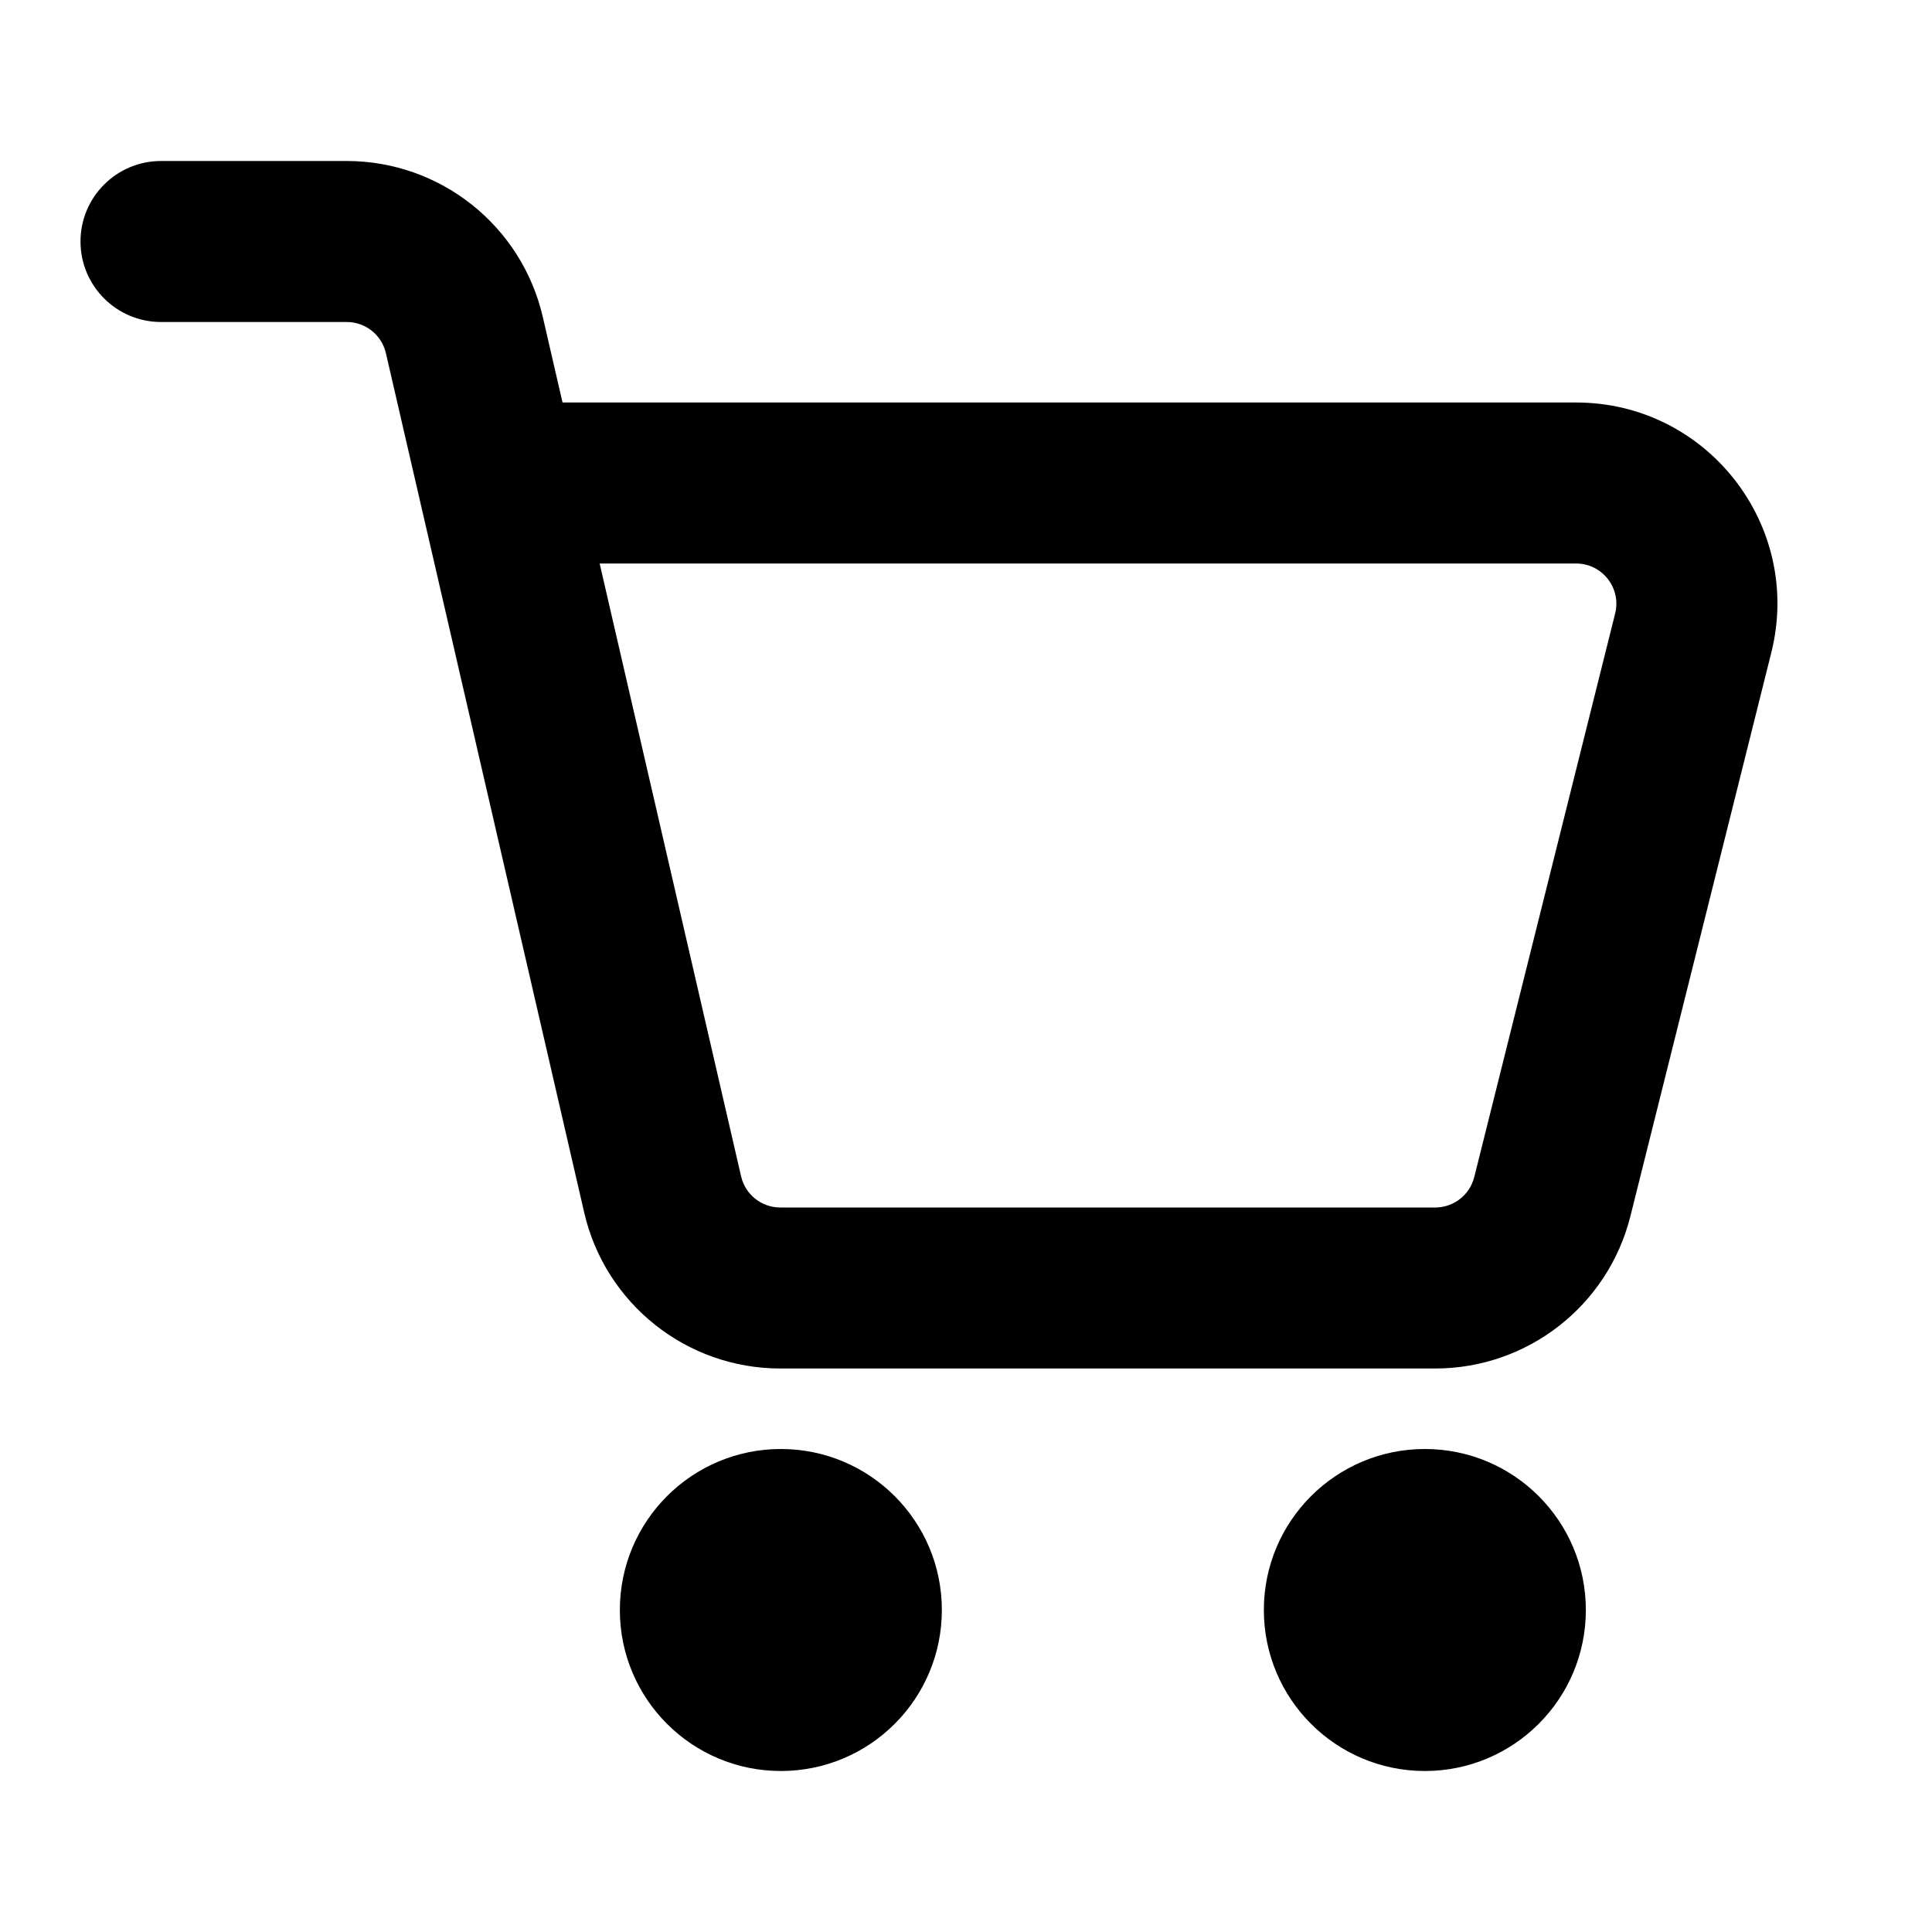 <svg width="24" height="24" viewBox="0 0 24 24" fill="none" xmlns="http://www.w3.org/2000/svg">
<path d="M17.7 22C16.596 22 15.7 21.105 15.7 20C15.7 18.895 16.596 18 17.7 18C18.805 18 19.7 18.895 19.7 20C19.7 21.105 18.805 22 17.7 22Z" fill="black"/>
<path d="M9.7 22C8.596 22 7.7 21.105 7.7 20C7.7 18.895 8.596 18 9.7 18C10.805 18 11.7 18.895 11.7 20C11.7 21.105 10.805 22 9.7 22Z" fill="black"/>
<path fill-rule="evenodd" clip-rule="evenodd" d="M1 3C1 2.448 1.448 2 2 2H4.307C5.471 2 6.481 2.804 6.743 3.938L6.988 5H19.579C21.205 5 22.399 6.528 22.004 8.106L20.254 15.106C19.976 16.219 18.976 17 17.829 17H9.693C8.529 17 7.519 16.197 7.257 15.062L4.794 4.388C4.742 4.161 4.54 4 4.307 4H2C1.448 4 1 3.552 1 3ZM7.449 7L9.206 14.612C9.258 14.839 9.46 15 9.693 15H17.829C18.058 15 18.258 14.844 18.314 14.621L20.064 7.621C20.143 7.306 19.904 7 19.579 7H7.449Z" fill="black"/>
</svg>

